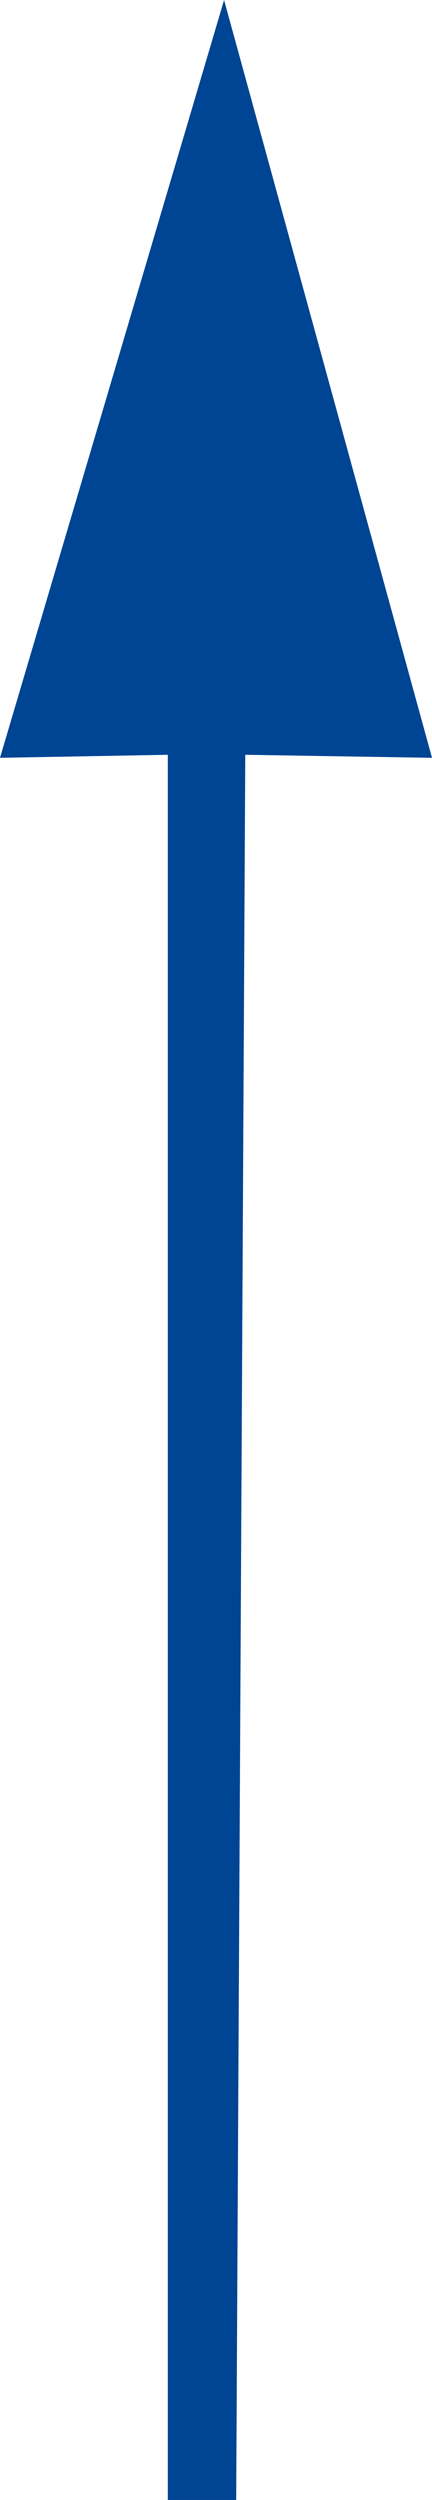 <?xml version="1.0" encoding="utf-8"?>
<!-- Generator: Adobe Illustrator 14.0.0, SVG Export Plug-In . SVG Version: 6.00 Build 43363)  -->
<!DOCTYPE svg PUBLIC "-//W3C//DTD SVG 1.1//EN" "http://www.w3.org/Graphics/SVG/1.1/DTD/svg11.dtd">
<svg version="1.1"
	 id="Livello_1" inkscape:version="0.48.0 r9654" sodipodi:docname="3100,9.svg" xmlns:dc="http://purl.org/dc/elements/1.1/" xmlns:cc="http://creativecommons.org/ns#" xmlns:rdf="http://www.w3.org/1999/02/22-rdf-syntax-ns#" xmlns:svg="http://www.w3.org/2000/svg" xmlns:sodipodi="http://sodipodi.sourceforge.net/DTD/sodipodi-0.dtd" xmlns:inkscape="http://www.inkscape.org/namespaces/inkscape"
	 xmlns="http://www.w3.org/2000/svg" xmlns:xlink="http://www.w3.org/1999/xlink" x="0px" y="0px" width="1.712px" height="9.9px"
	 viewBox="0 0 1.712 9.9" enable-background="new 0 0 1.712 9.9" xml:space="preserve">
<sodipodi:namedview  id="namedview3067" inkscape:window-maximized="1" objecttolerance="10" gridtolerance="10" inkscape:zoom="78.190123" guidetolerance="10" inkscape:cx="7.6810002" pagecolor="#ffffff" showgrid="false" inkscape:cy="4.9499998" borderopacity="1" bordercolor="#666666" showguides="true" inkscape:pageopacity="0" inkscape:pageshadow="2" inkscape:window-width="1920" inkscape:window-height="1019" inkscape:guide-bbox="true" inkscape:window-x="0" inkscape:window-y="0" inkscape:current-layer="Livello_1">
	</sodipodi:namedview>
<g id="g14337">
	<path id="path14339" inkscape:connector-curvature="0" sodipodi:nodetypes="cccccccc" fill="#004494" d="M0,3.001L0.888,0
		l0.824,3.001l-0.74-0.012L0.936,9.9H0.665V2.989L0,3.001z"/>
</g>
</svg>
